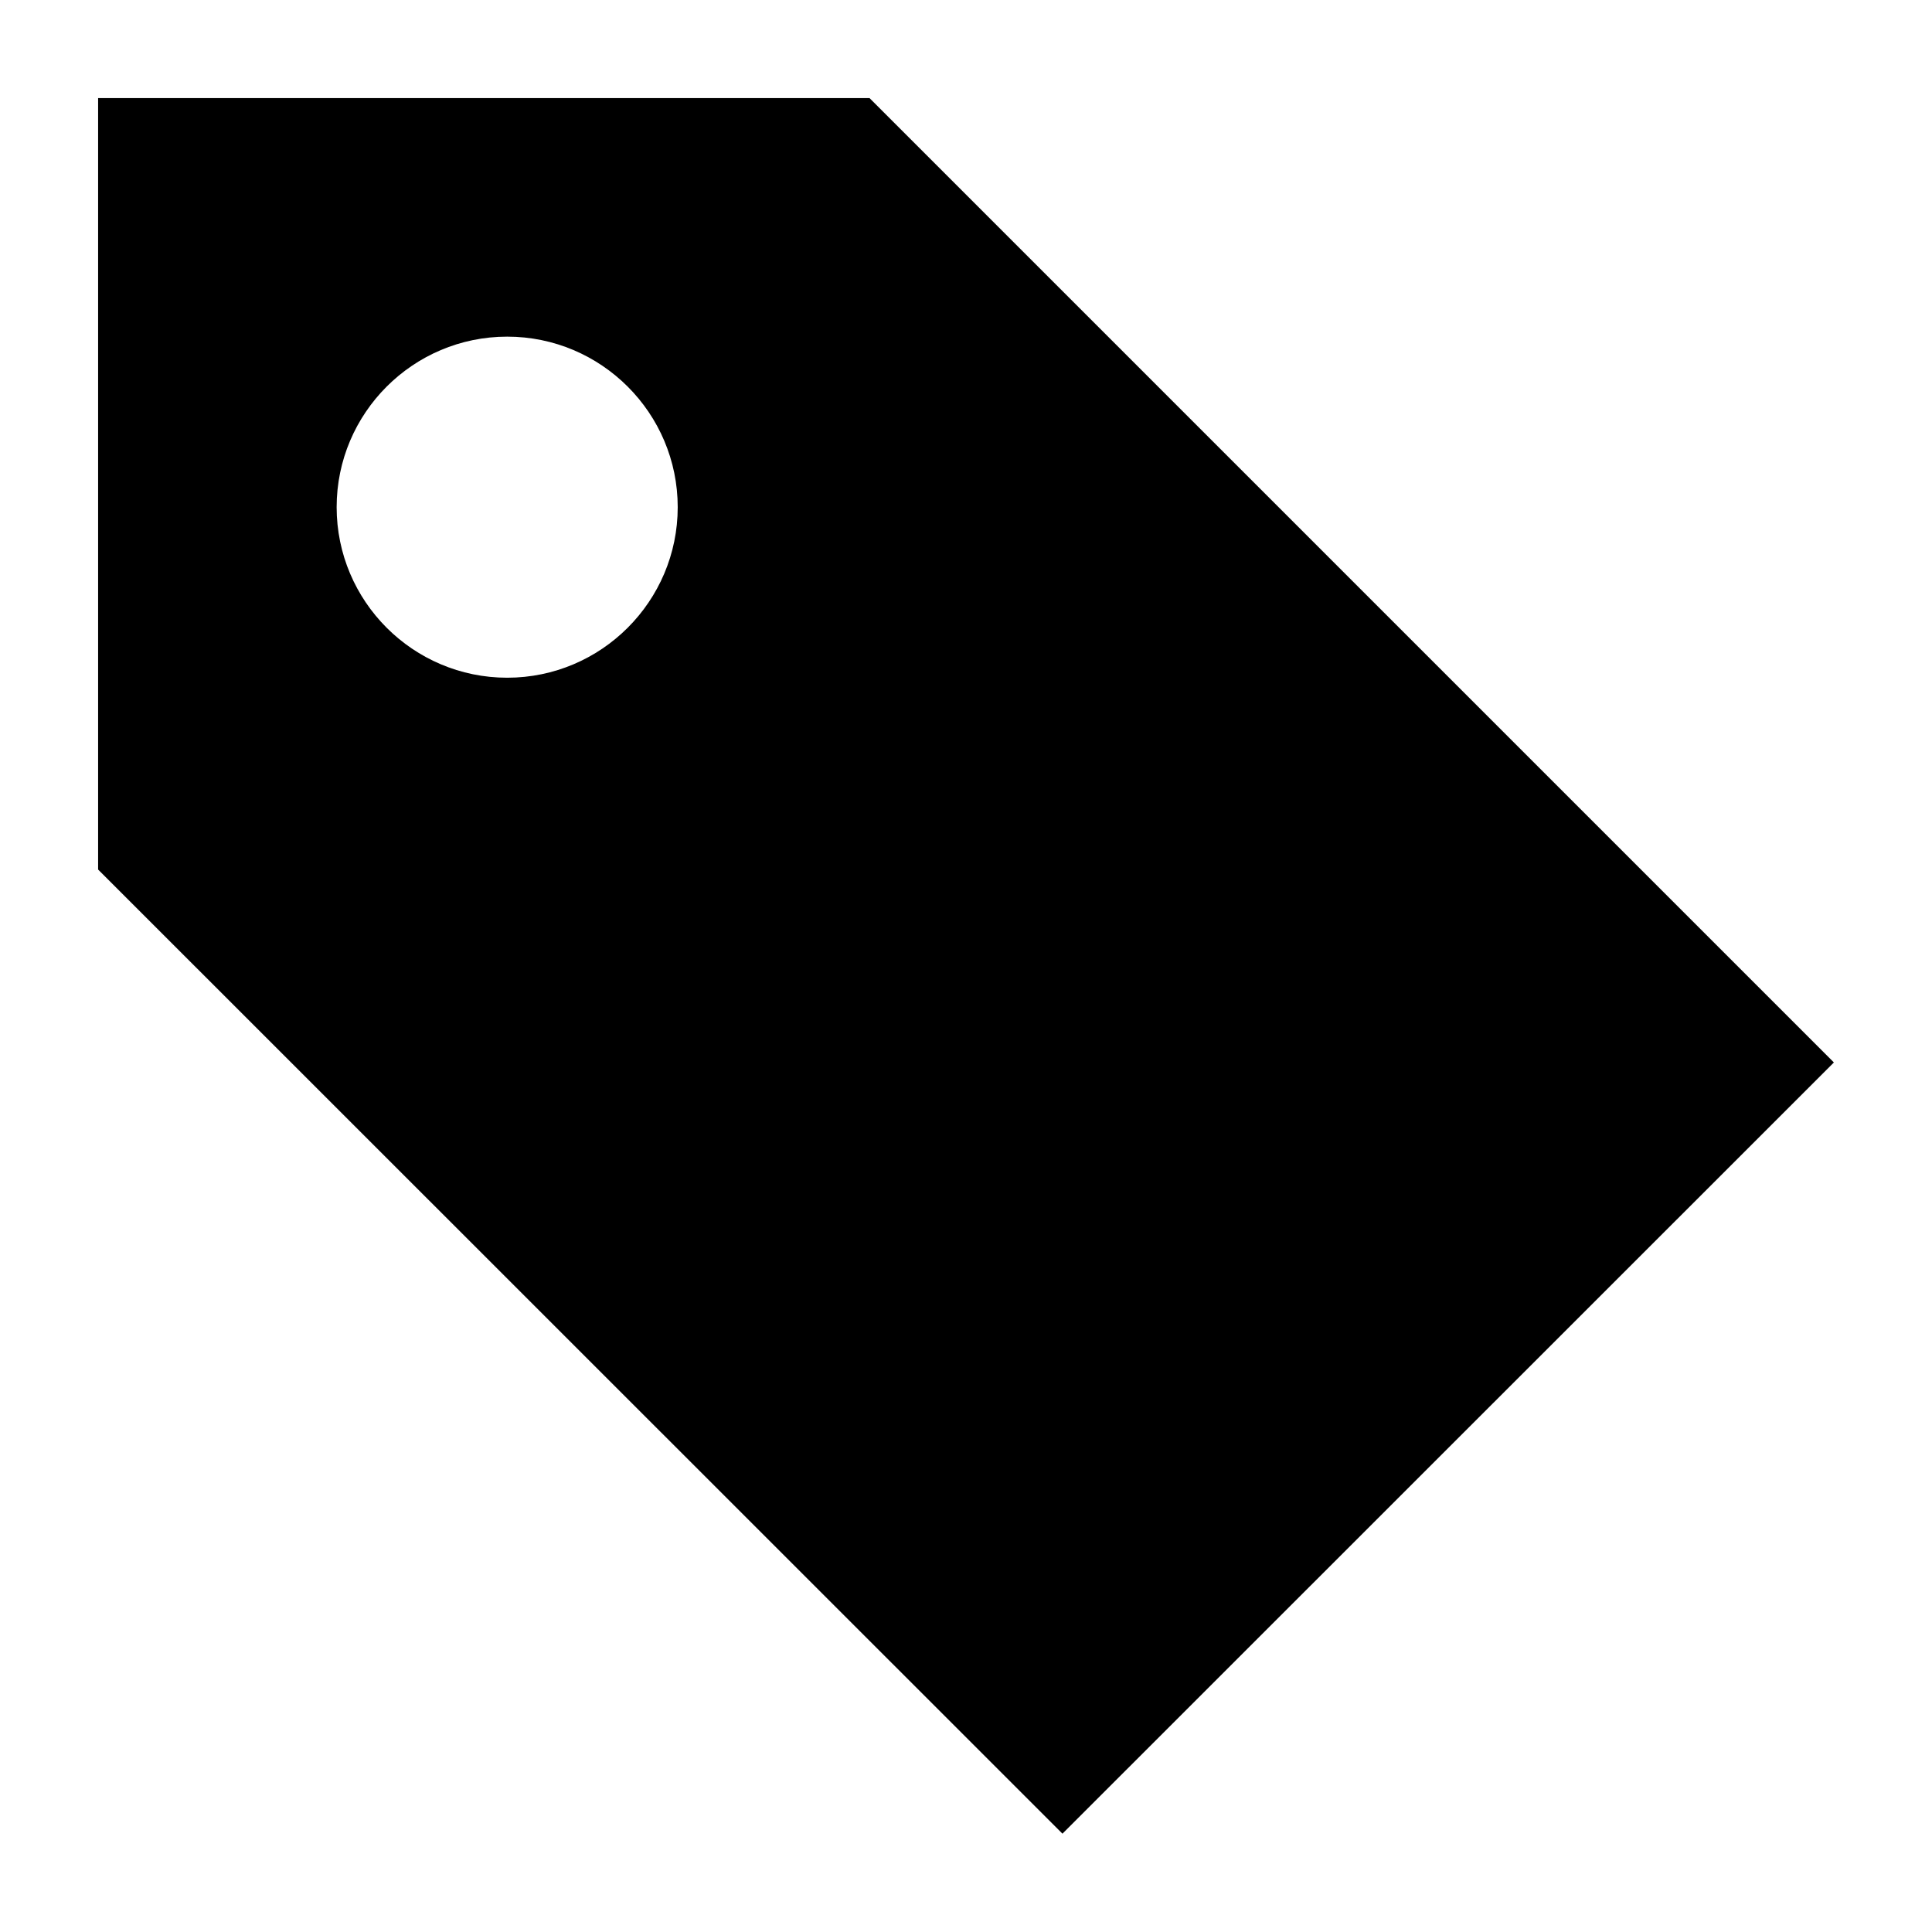 <svg width="1024" height="1024" viewBox="0 0 1024 1024">
    <path d="M460.876 52H52v408.876l511.124 511.009L972 563.124 460.876 52zm-192.06 307.204c-49.857 0-90.388-40.53-90.388-90.388 0-49.857 40.53-90.388 90.388-90.388 49.857 0 90.388 40.53 90.388 90.388 0 49.857-40.53 90.388-90.388 90.388z" fill-rule="evenodd"/>
</svg>
